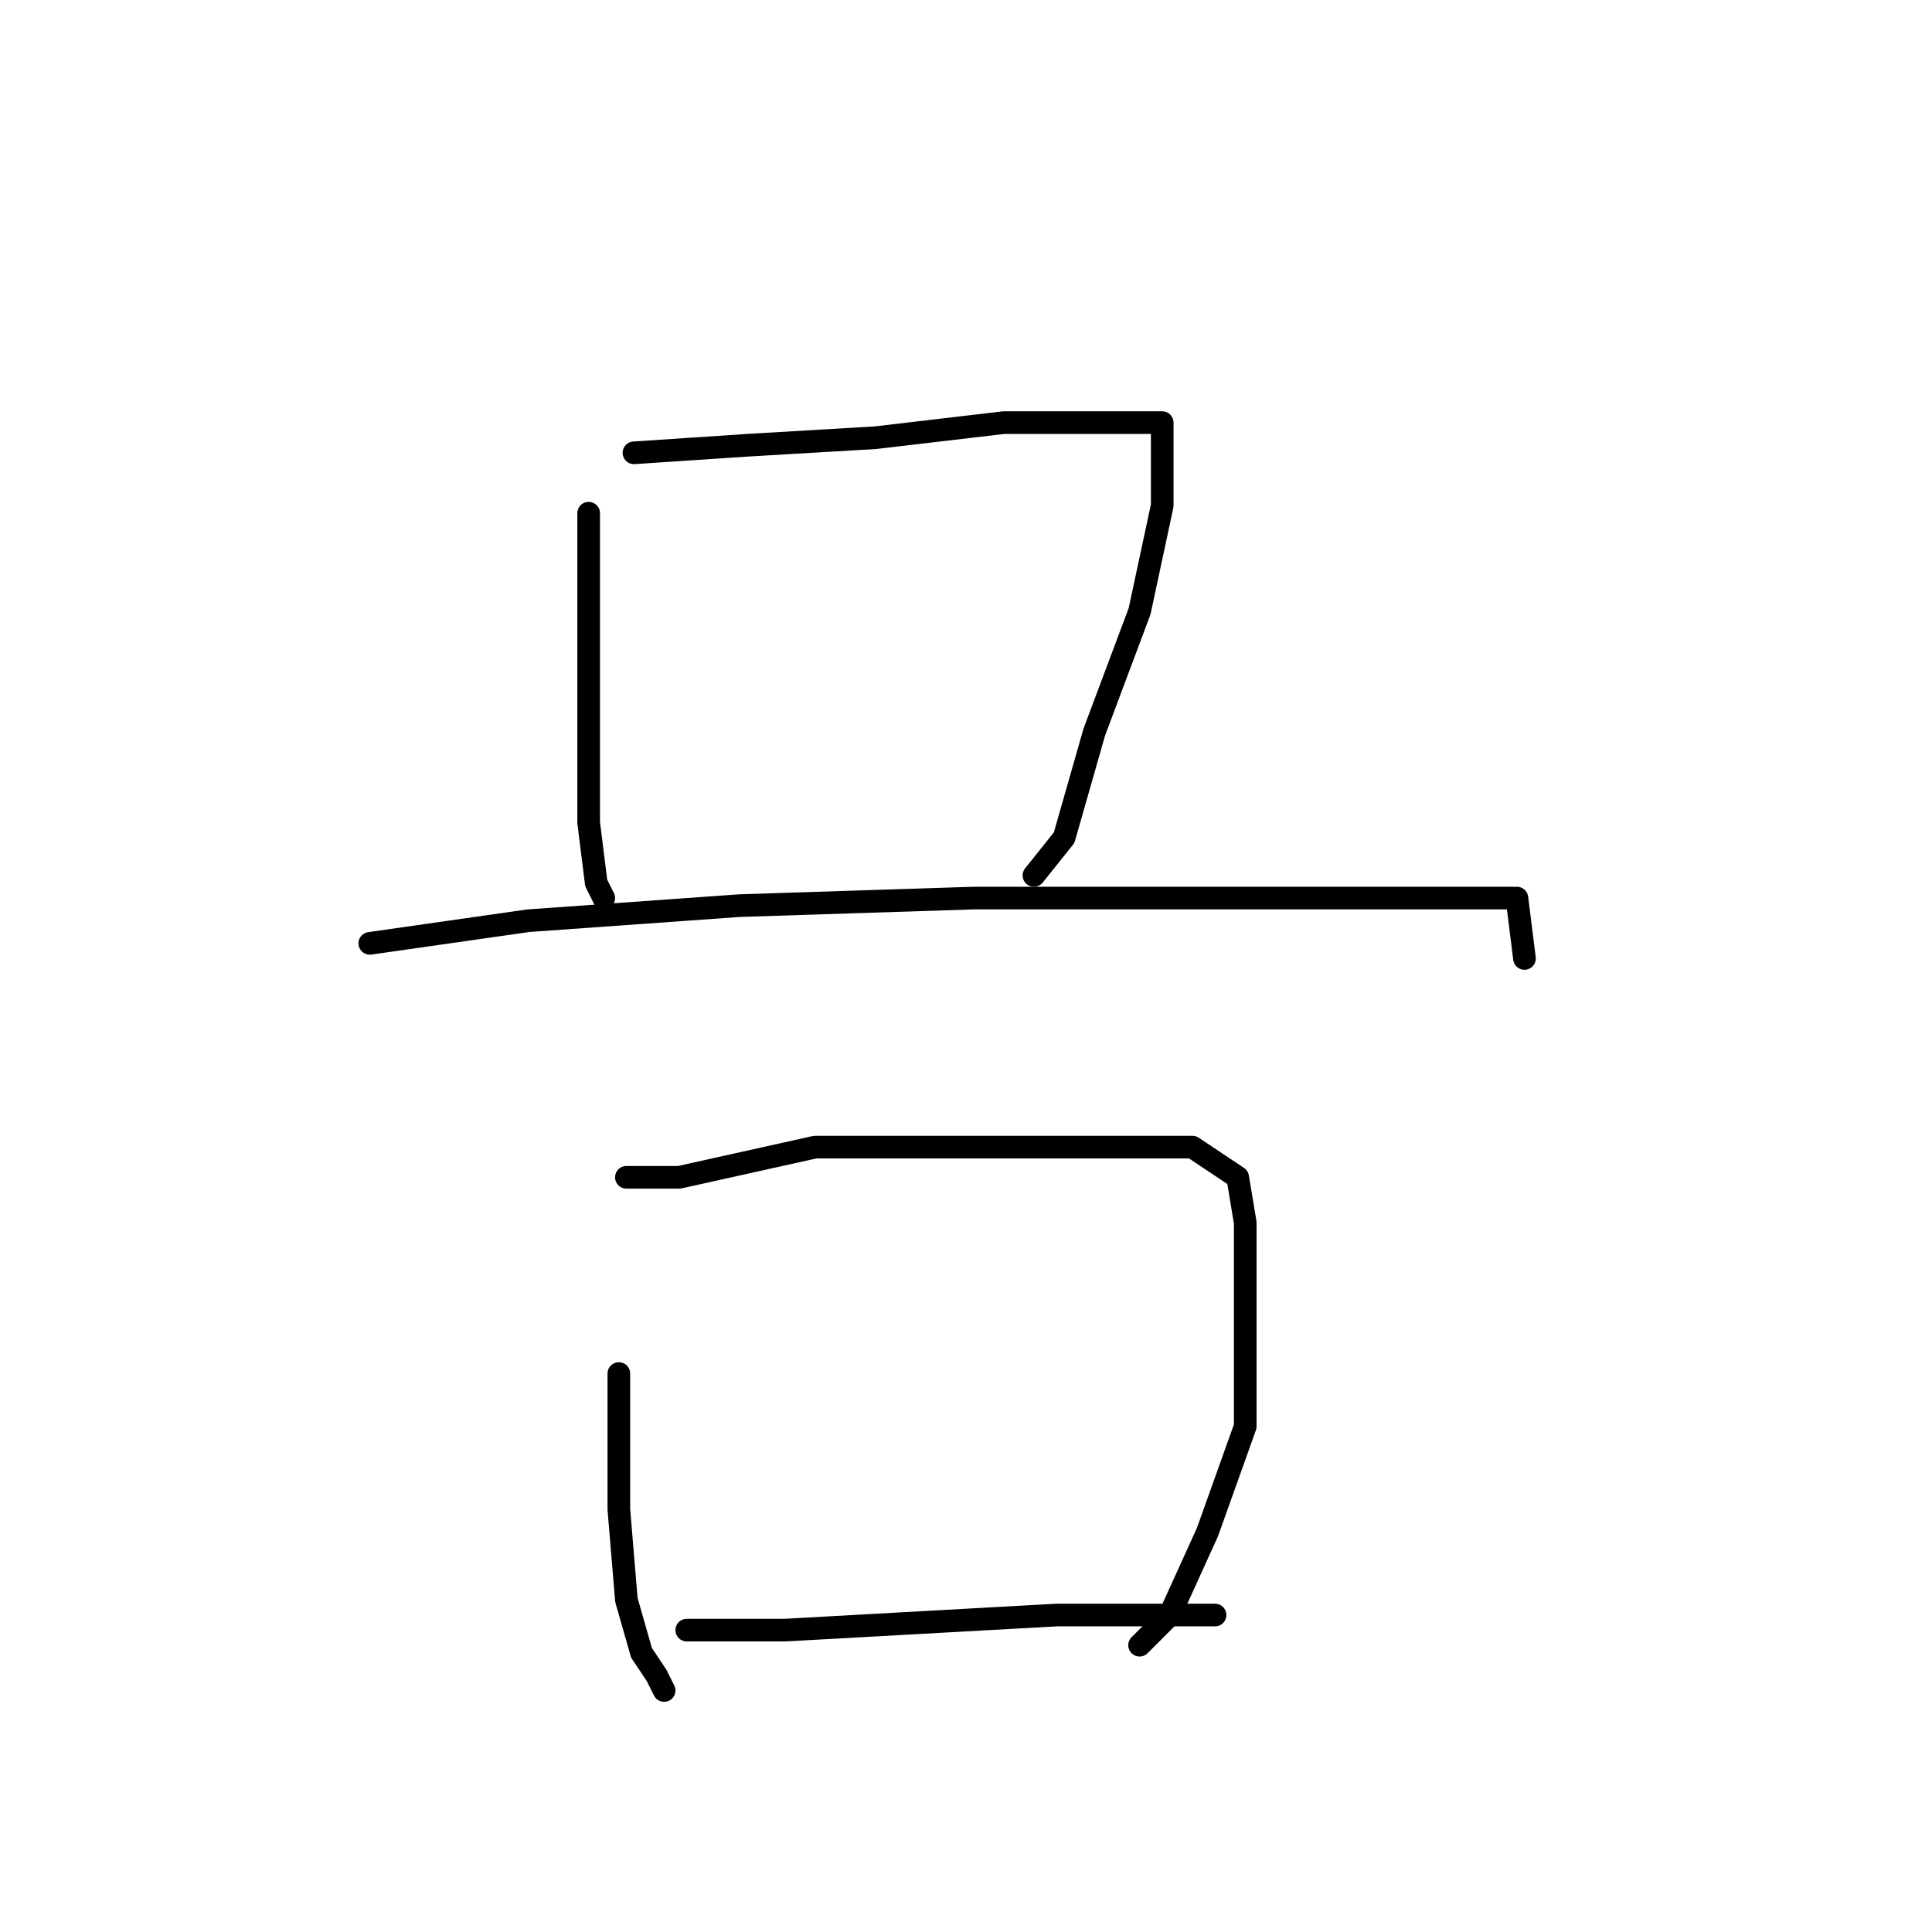 <?xml version="1.0" standalone="no"?>
    <svg width="256" height="256" xmlns="http://www.w3.org/2000/svg" version="1.1">
    <polyline stroke="black" stroke-width="3" stroke-linecap="round" fill="transparent" stroke-linejoin="round" points="78 68 78 80 78 95 78 109 79 117 80 119 80 119 " />
        <polyline stroke="black" stroke-width="3" stroke-linecap="round" fill="transparent" stroke-linejoin="round" points="84 60 99 59 116 58 133 56 146 56 152 56 154 56 154 57 154 67 151 81 145 97 141 111 137 116 137 116 " />
        <polyline stroke="black" stroke-width="3" stroke-linecap="round" fill="transparent" stroke-linejoin="round" points="49 125 70 122 98 120 129 119 159 119 180 119 196 119 201 119 202 127 202 127 " />
        <polyline stroke="black" stroke-width="3" stroke-linecap="round" fill="transparent" stroke-linejoin="round" points="82 182 82 187 82 200 83 212 85 219 87 222 88 224 88 224 " />
        <polyline stroke="black" stroke-width="3" stroke-linecap="round" fill="transparent" stroke-linejoin="round" points="83 156 90 156 108 152 129 152 147 152 158 152 164 156 165 162 165 173 165 189 160 203 155 214 151 218 151 218 " />
        <polyline stroke="black" stroke-width="3" stroke-linecap="round" fill="transparent" stroke-linejoin="round" points="91 216 104 216 122 215 140 214 153 214 161 214 161 214 " />
        </svg>